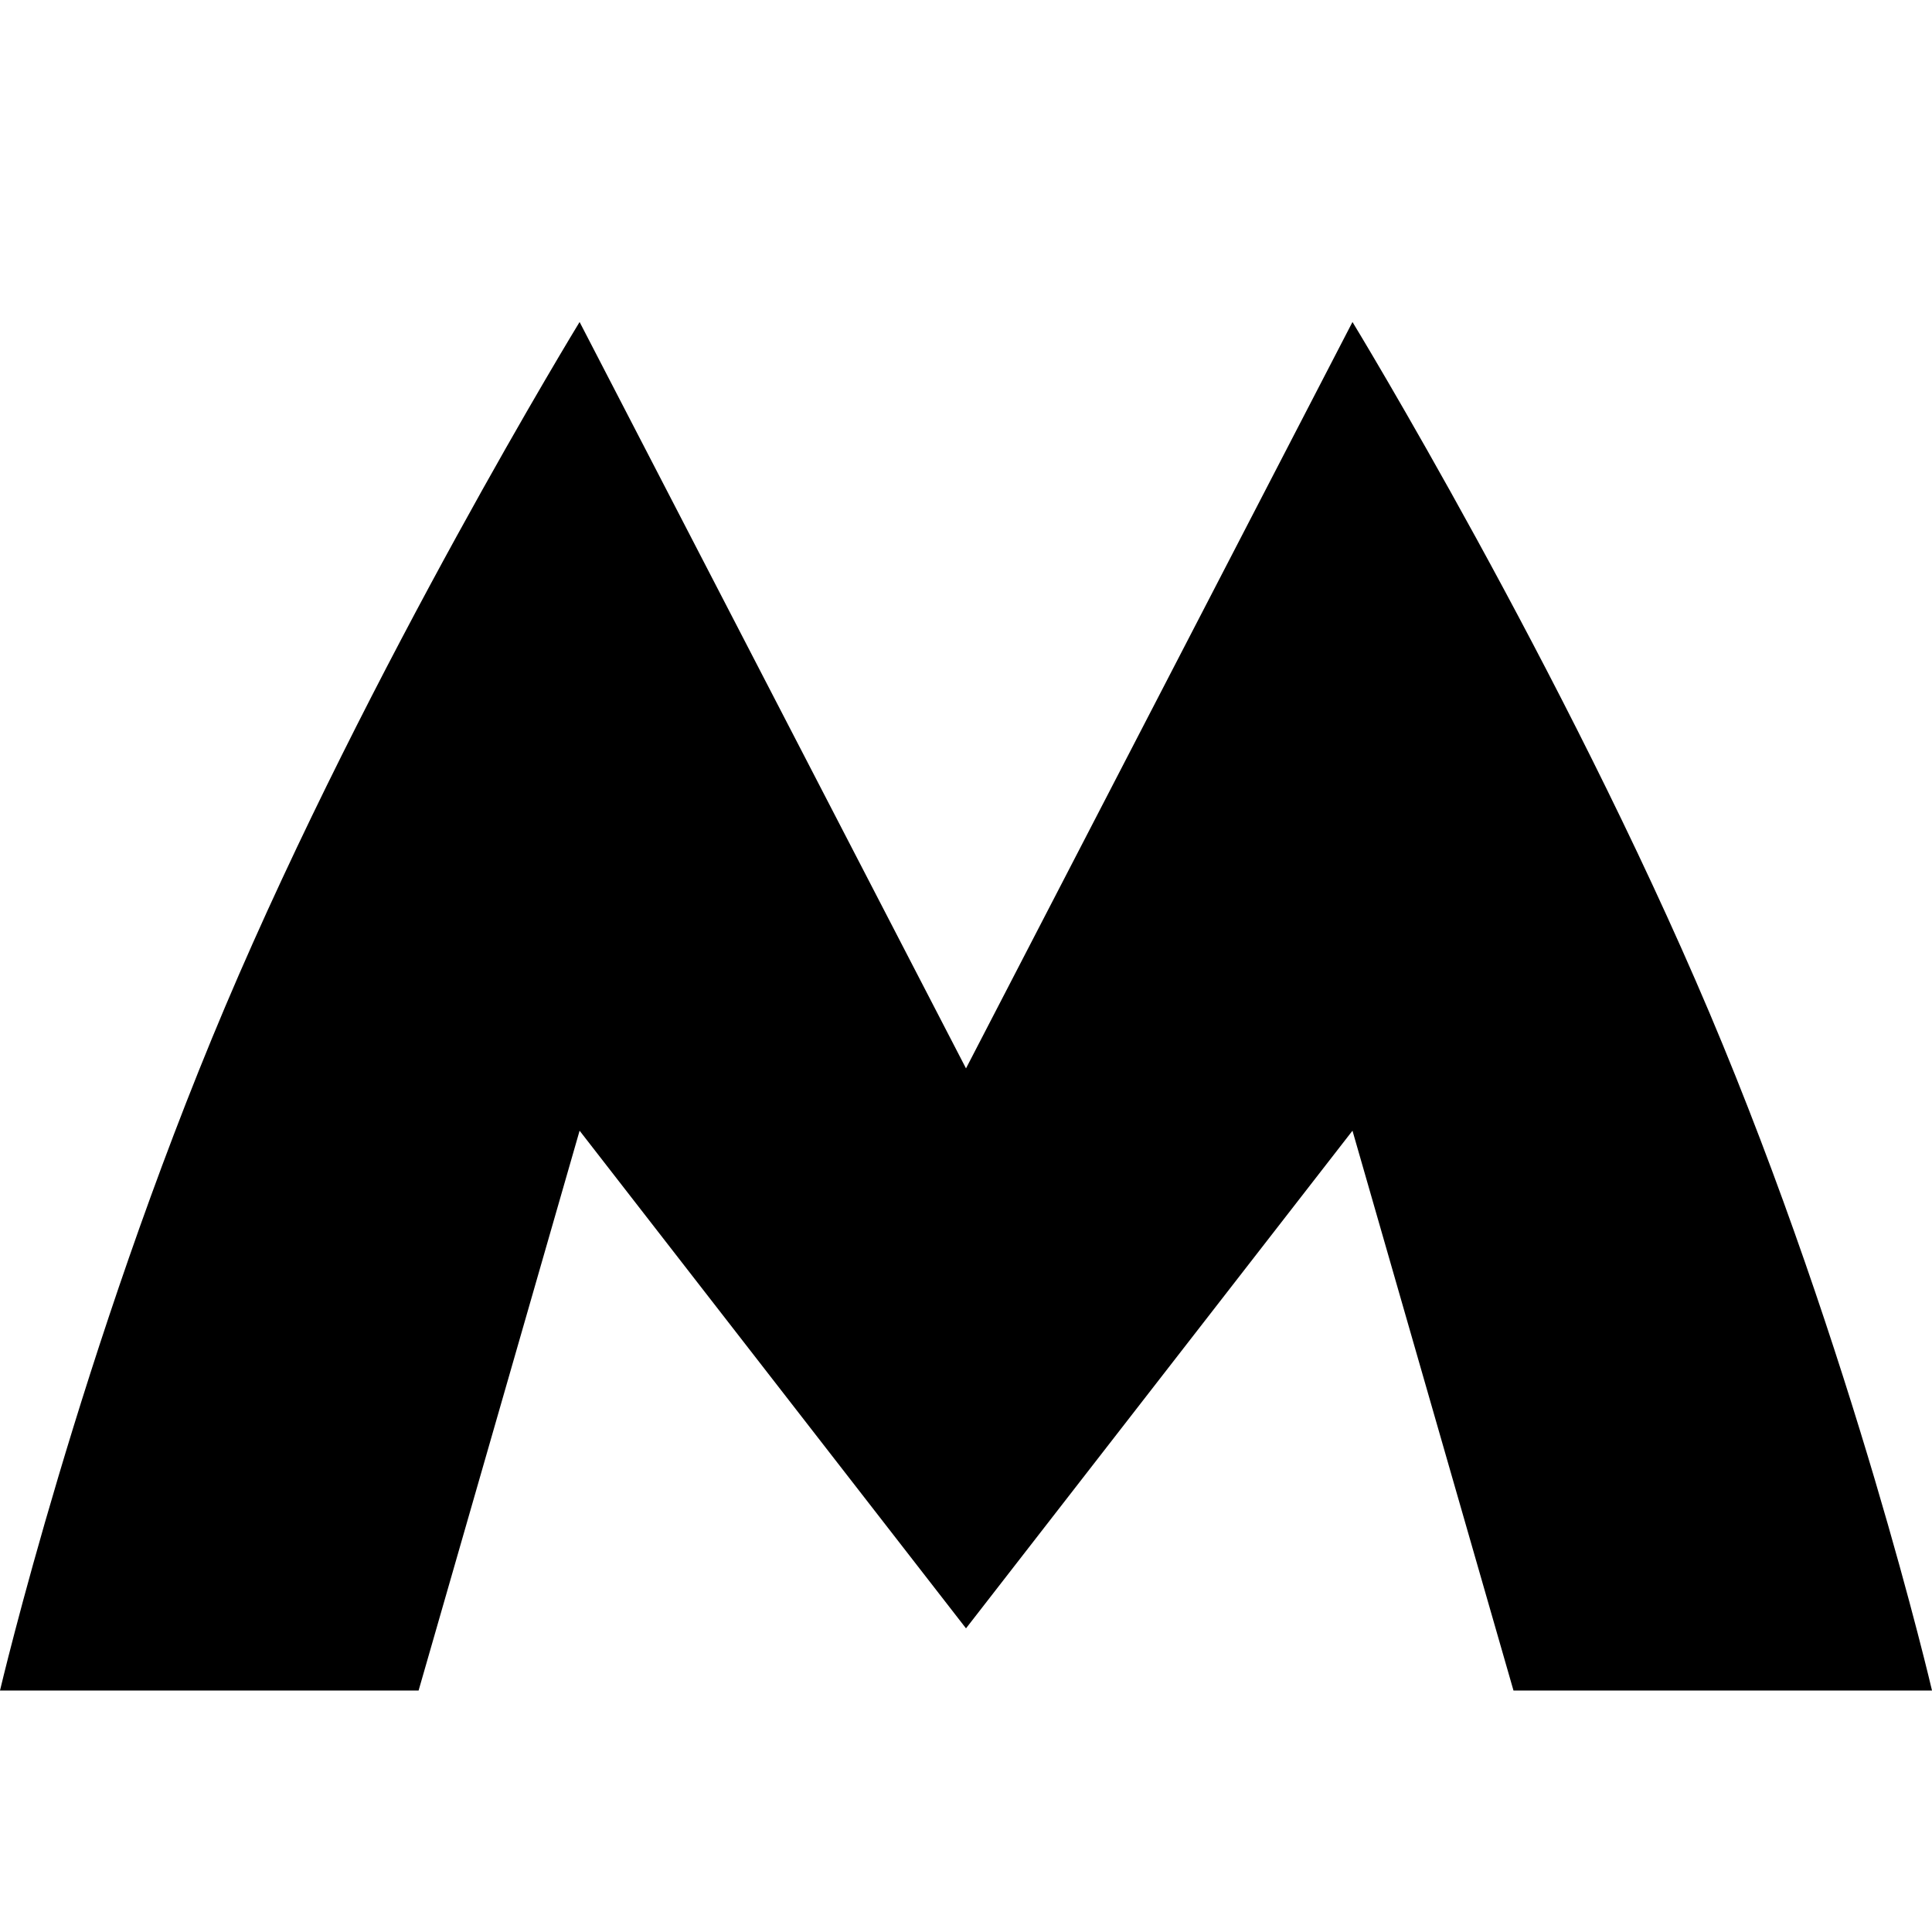 <svg xmlns="http://www.w3.org/2000/svg" width="24" height="24" viewBox="0 0 24 24">
    <path d="M18.801,21l-2-6.954L12,20.228l-4.8-6.182L5.2,21H0c0,0,0.999-4.246,2.797-8.494 C4.599,8.254,7.2,4,7.2,4l4.8,9.272L16.801,4c0,0,2.622,4.304,4.434,8.58C23.022,16.803,24,21,24,21H18.801z"/>
</svg>
